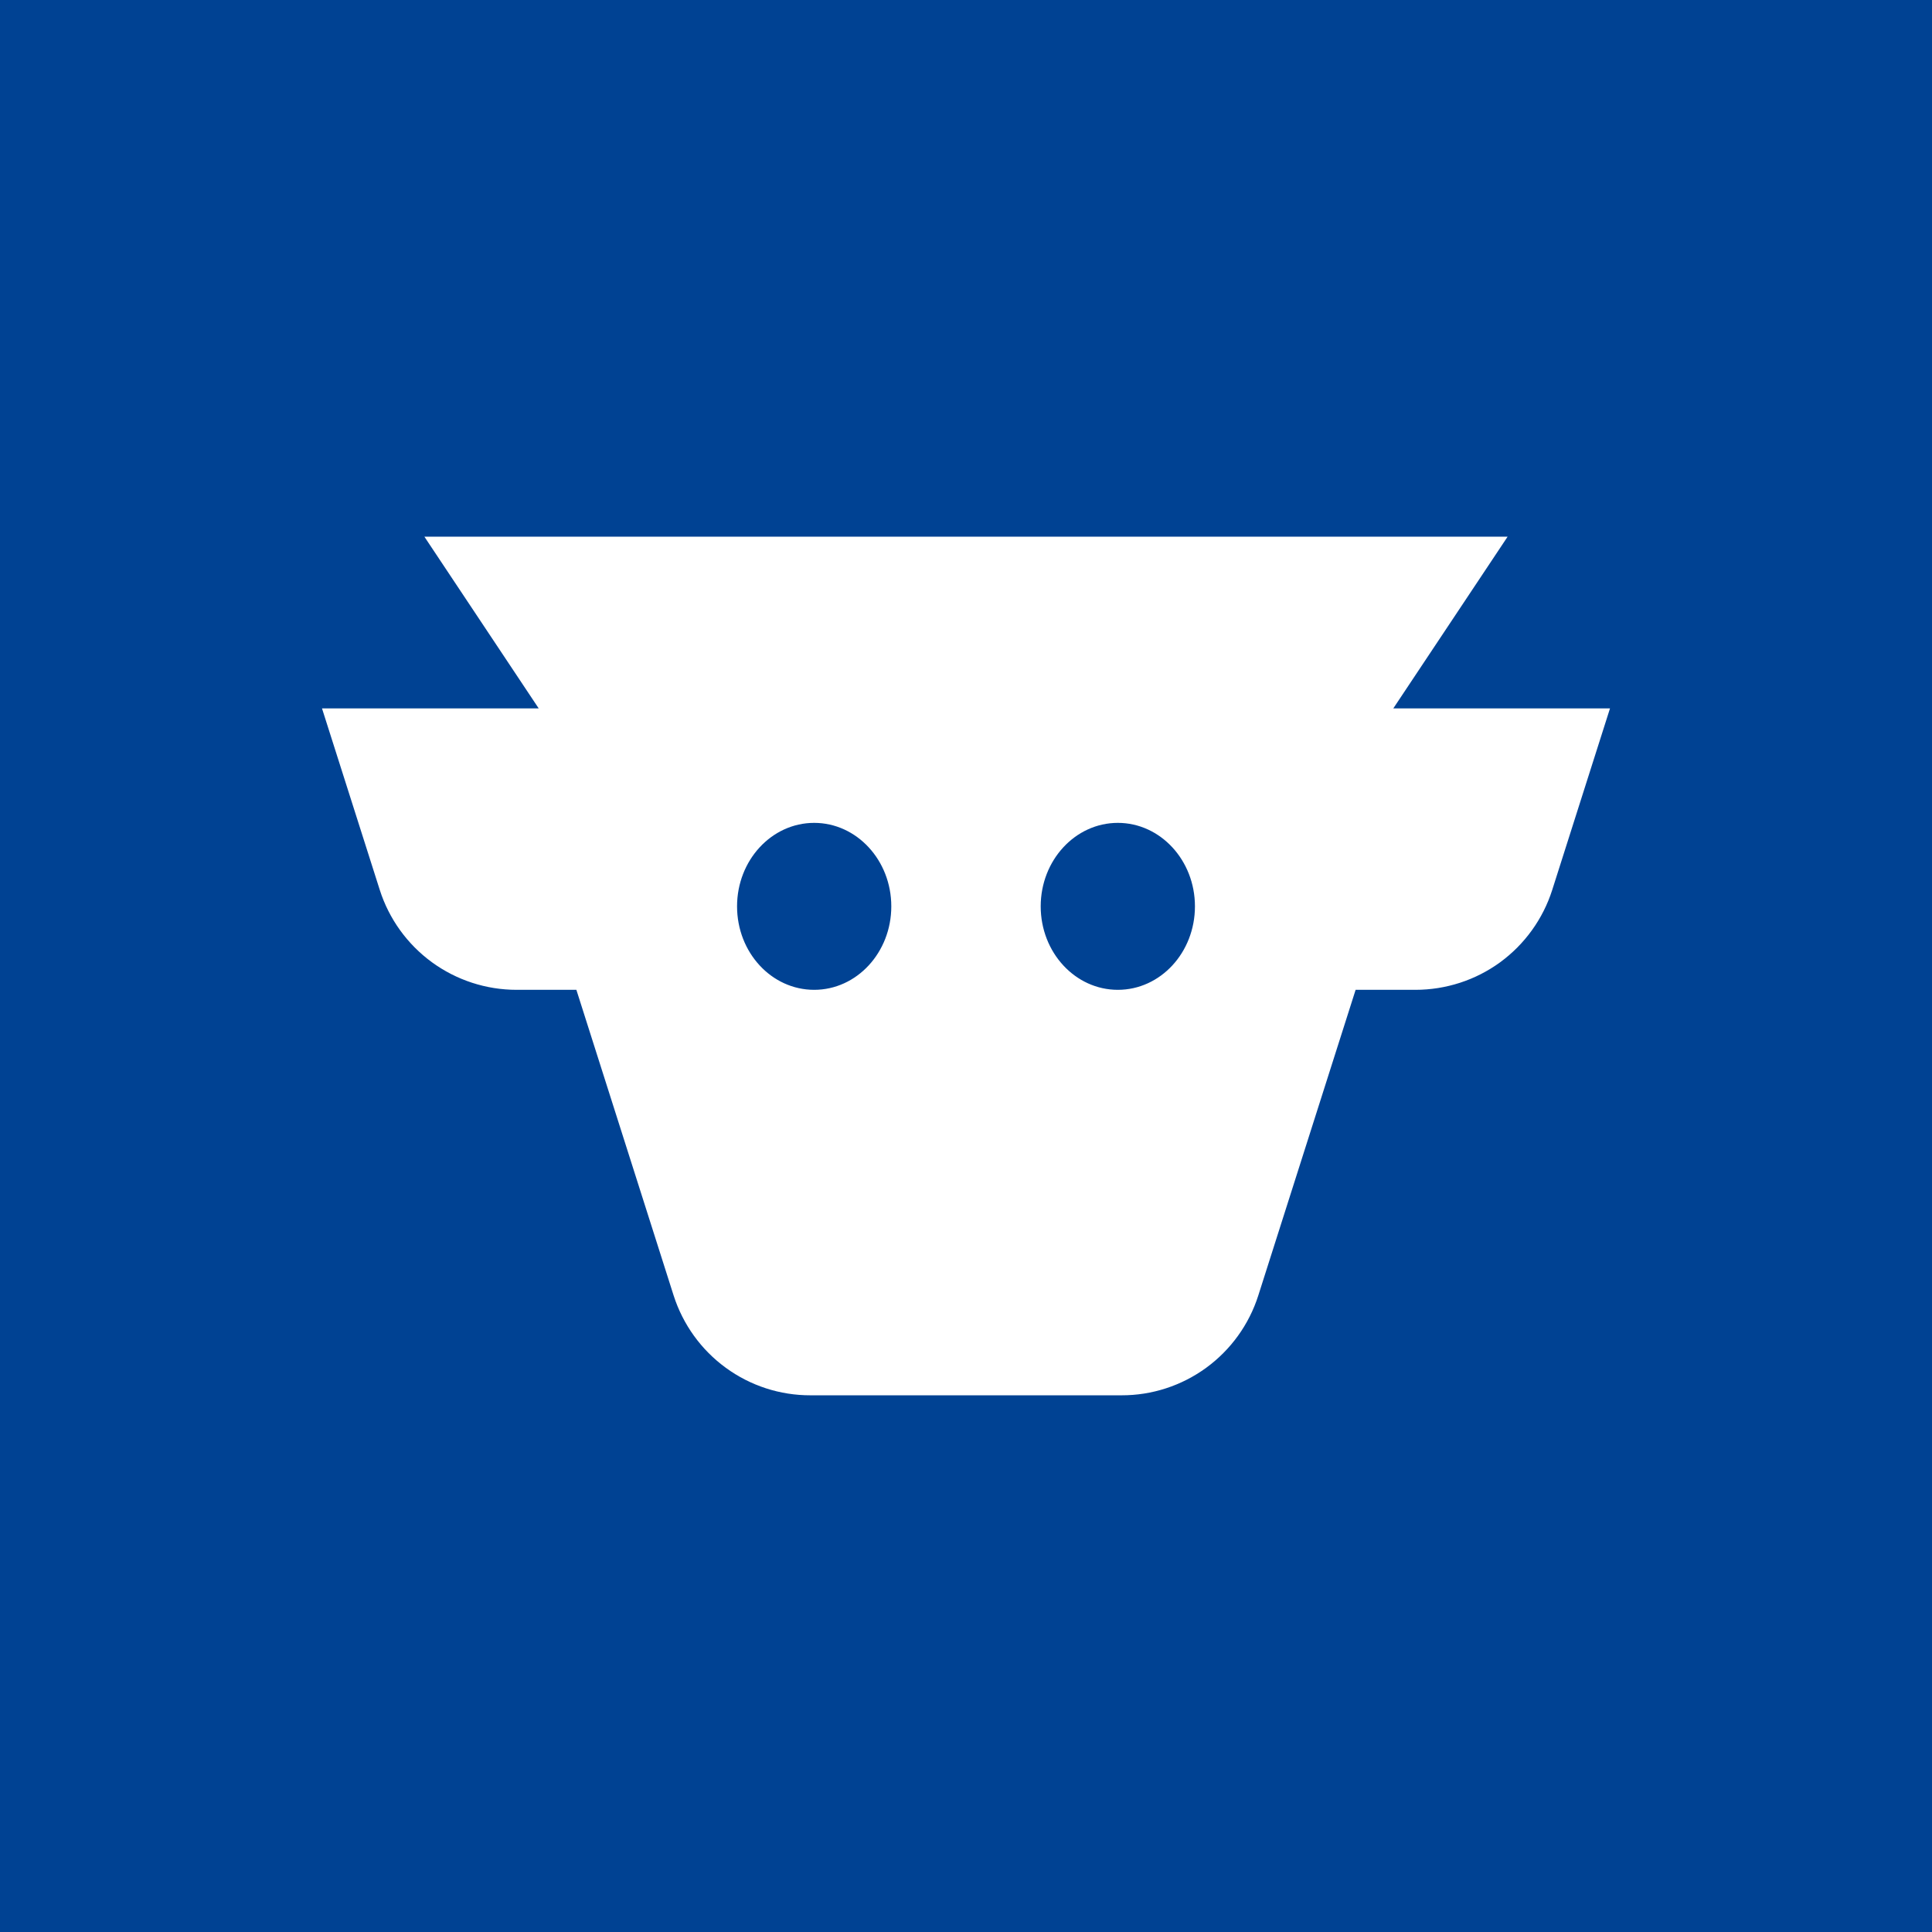 <svg width="24" height="24" viewBox="0 0 24 24" fill="none" xmlns="http://www.w3.org/2000/svg">
<rect x="0" y="0" width="24" height="24" fill="#808080" stroke="none"/>
<g clip-path="url(#clip0_328_60832)">
<path d="M24 0H0V24H24V0Z" fill="#004293"/>
<path fill-rule="evenodd" clip-rule="evenodd" d="M10.068 17.333C9.69 17.334 9.321 17.214 9.016 16.991C8.71 16.768 8.484 16.454 8.368 16.093L7.16 12.296H6.418C6.039 12.296 5.671 12.176 5.365 11.953C5.06 11.73 4.833 11.416 4.718 11.056L4 8.8H6.692L5.272 6.667H18.728L17.308 8.8H20L19.282 11.056C19.167 11.416 18.94 11.731 18.635 11.954C18.329 12.177 17.96 12.296 17.582 12.296H16.84L15.631 16.093C15.516 16.454 15.289 16.768 14.984 16.991C14.678 17.214 14.31 17.334 13.932 17.333H10.068ZM9.156 11.259C9.156 11.832 9.584 12.296 10.114 12.296C10.643 12.296 11.072 11.832 11.072 11.259C11.072 10.687 10.643 10.222 10.114 10.222C9.585 10.222 9.156 10.687 9.156 11.259ZM14.844 11.259C14.844 11.832 14.416 12.296 13.886 12.296C13.357 12.296 12.928 11.832 12.928 11.259C12.928 10.687 13.357 10.222 13.886 10.222C14.415 10.222 14.844 10.687 14.844 11.259Z" fill="white"/>
</g>
<defs>
<clipPath id="clip0_328_60832">
<rect width="24" height="24" fill="white"/>
</clipPath>
</defs>
</svg>
